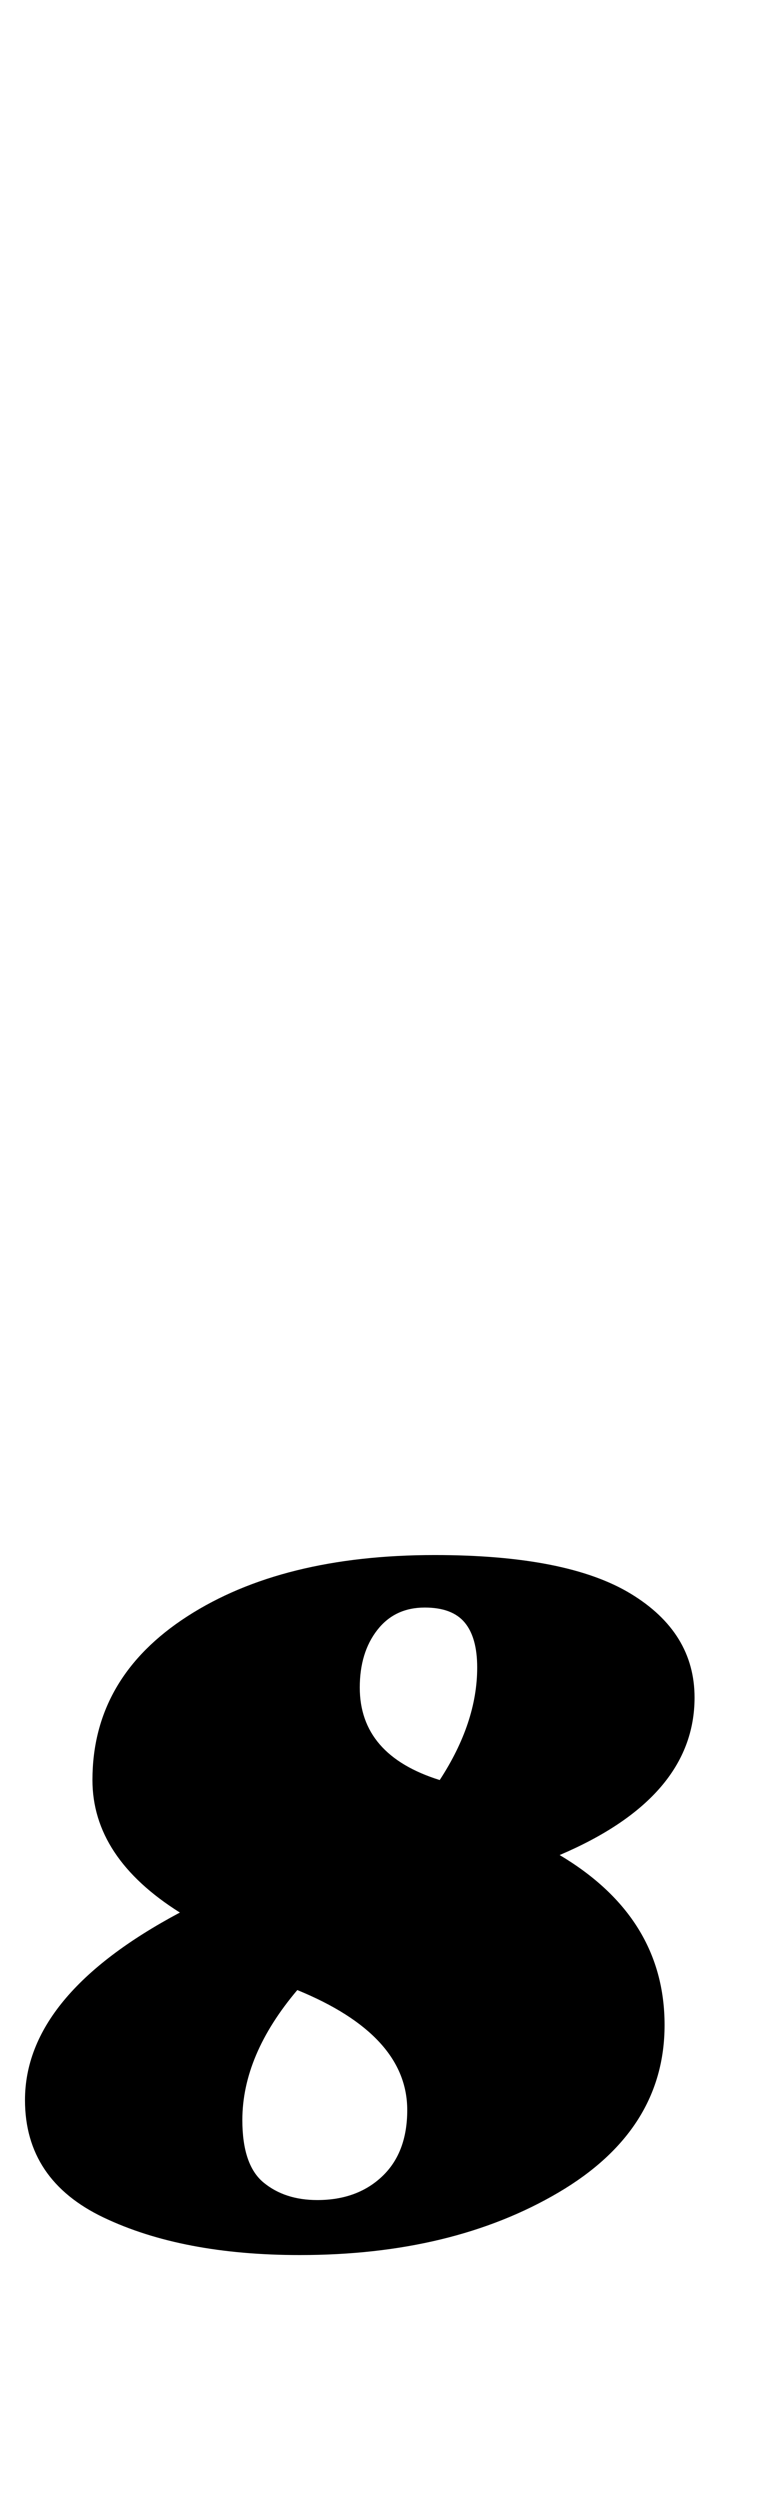 <?xml version="1.0" standalone="no"?>
<!DOCTYPE svg PUBLIC "-//W3C//DTD SVG 1.1//EN" "http://www.w3.org/Graphics/SVG/1.1/DTD/svg11.dtd" >
<svg xmlns="http://www.w3.org/2000/svg" xmlns:xlink="http://www.w3.org/1999/xlink" version="1.1" viewBox="-30 0 313 1000">
  <g transform="matrix(1 0 0 -1 0 800)">
   <path fill="currentColor"
d="M11.5 -87q-31.5 15 -31.5 47q0 42 62 75q-35 22 -35 53q0 41 38 65.5t99 24.5q53 0 78.5 -15.5t25.5 -41.5q0 -40 -54 -63q42 -25 42 -68q0 -42 -42.5 -67t-103.5 -25q-47 0 -78.5 15zM123 -70.5q10 9.5 10 26.5q0 30 -44 48q-22 -26 -22 -52q0 -18 8.5 -25t21.5 -7
q16 0 26 9.5zM161 133q0 12 -5 18t-16 6q-12 0 -19 -9t-7 -23q0 -27 32 -37q15 23 15 45z" />
  </g>

</svg>
